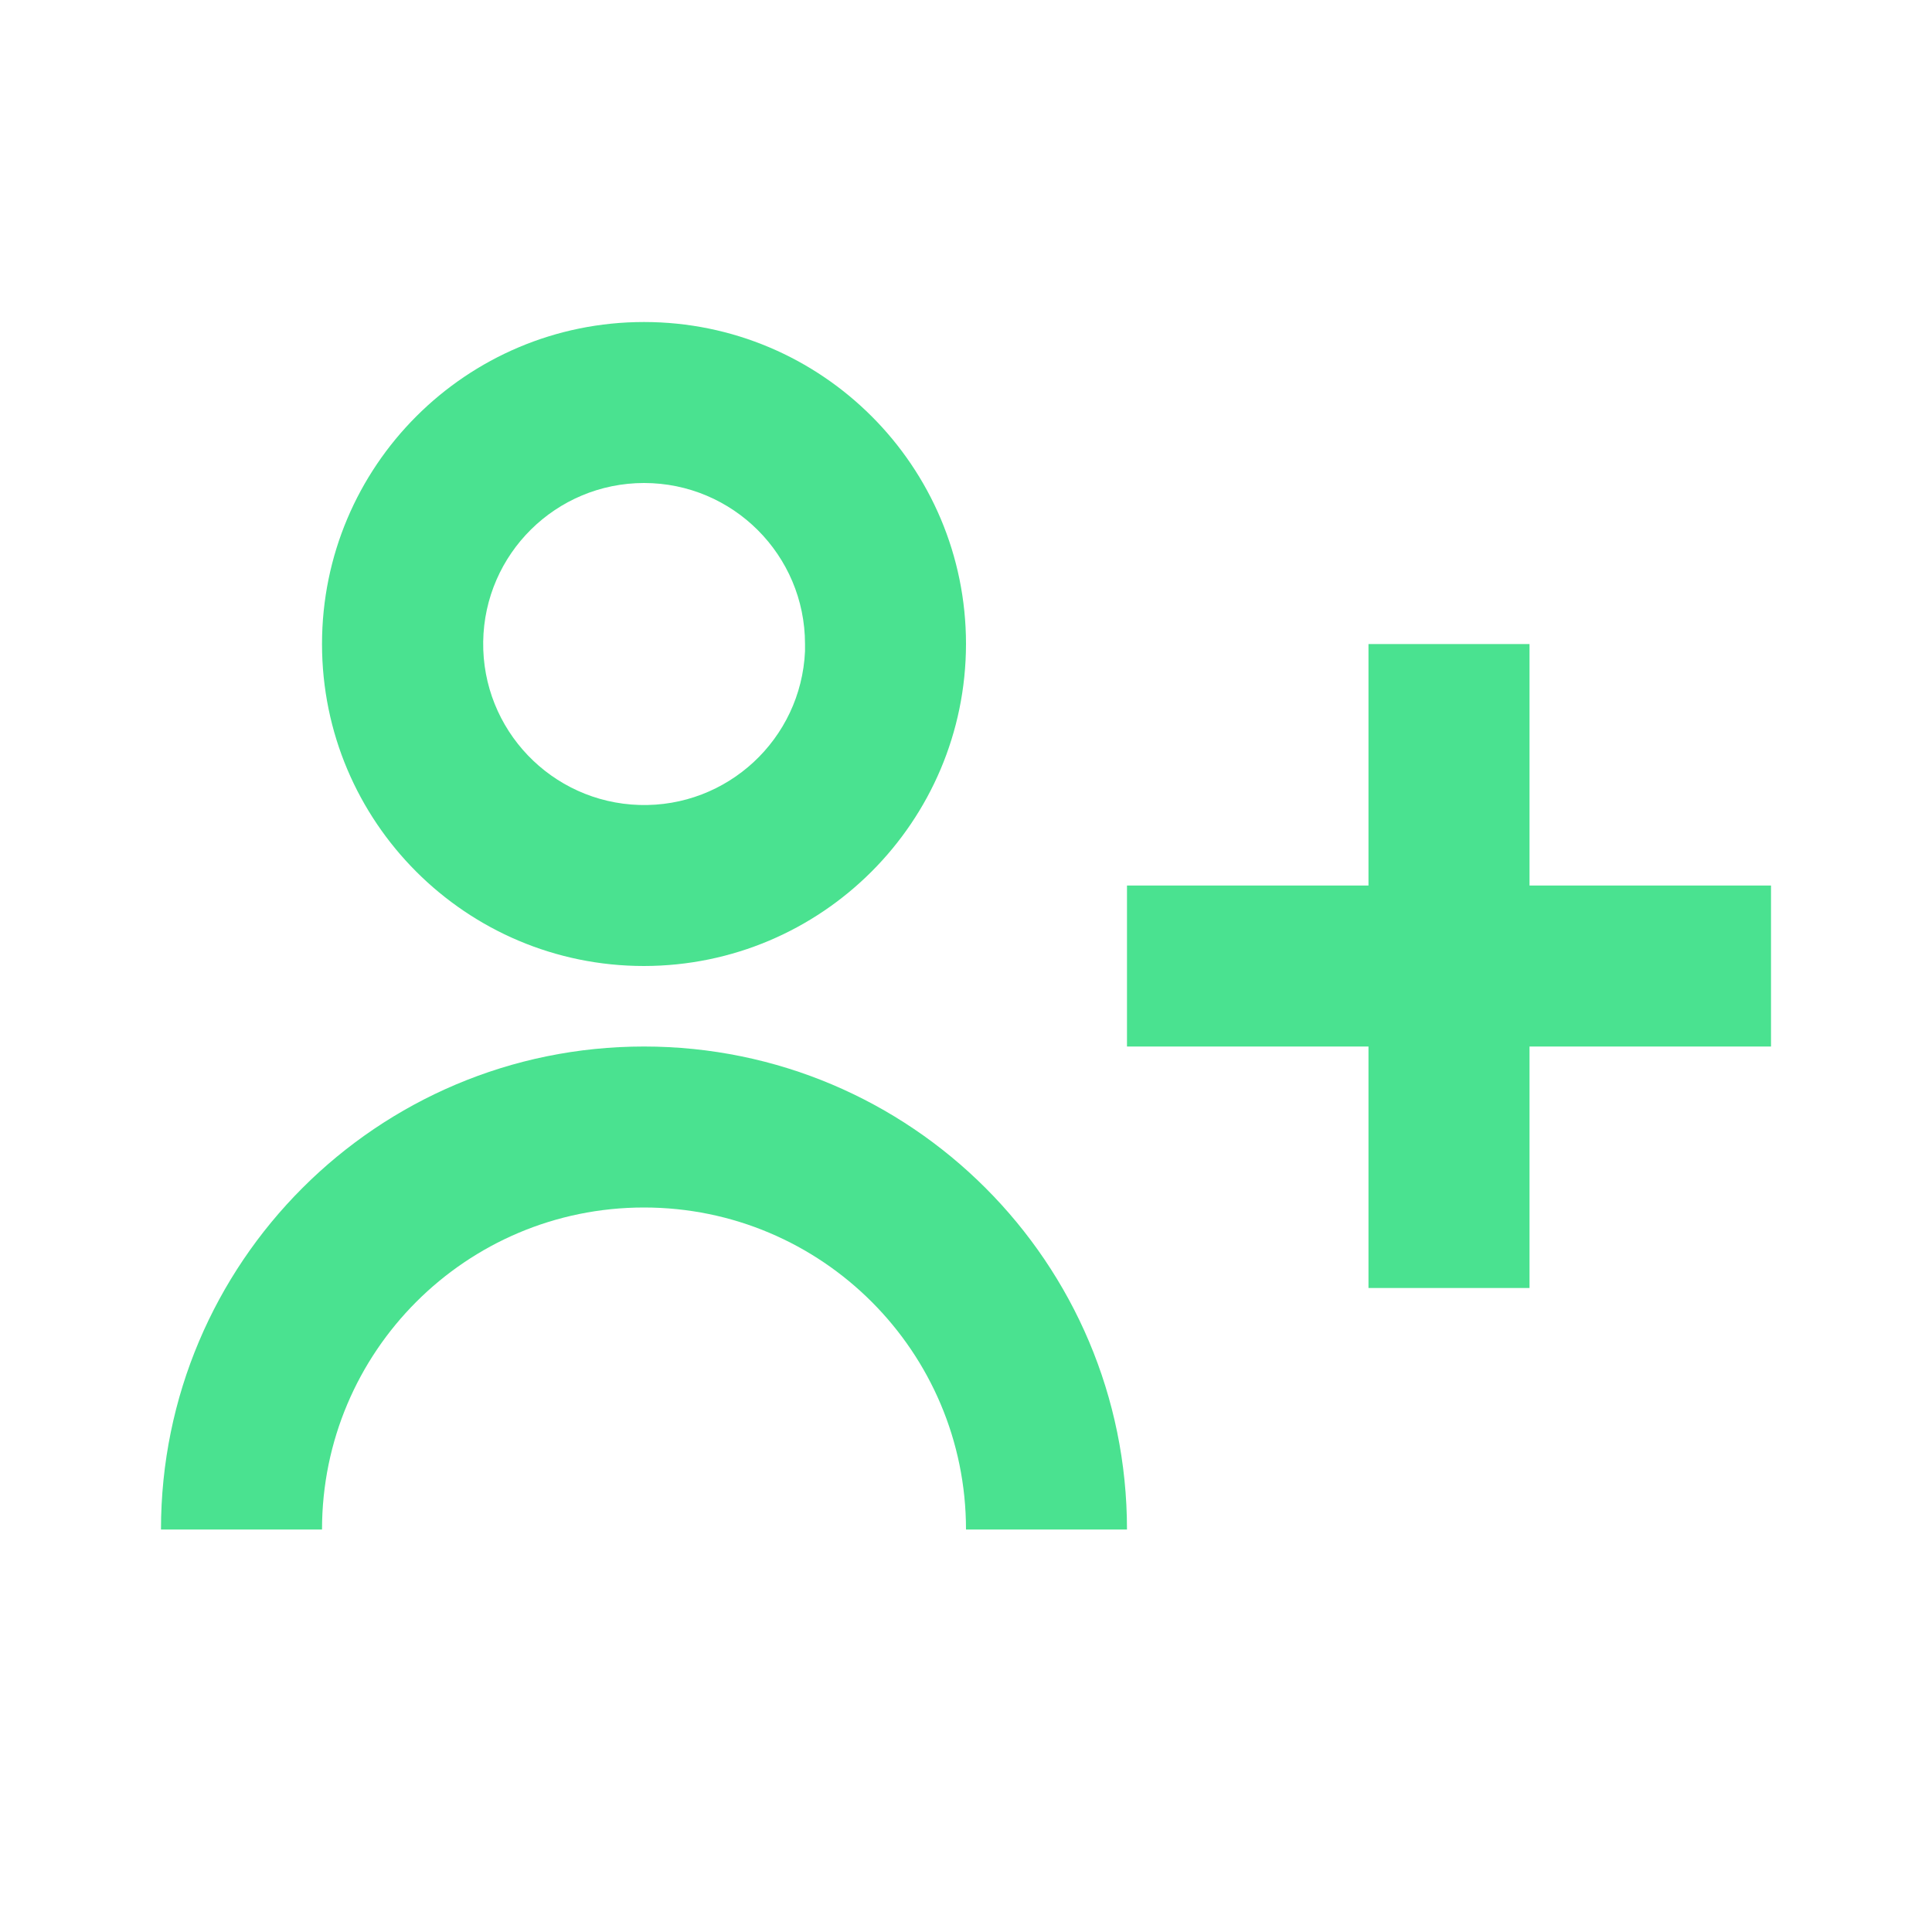 <svg width="40" height="40" viewBox="0 0 40 40" fill="none" xmlns="http://www.w3.org/2000/svg">
<path d="M6.667 31.667H3.333C3.333 26.144 7.81 21.667 13.333 21.667C18.856 21.667 23.333 26.144 23.333 31.667H20C20 27.985 17.015 25 13.333 25C9.651 25 6.667 27.985 6.667 31.667ZM31.667 26.667H28.333V21.667H23.333V18.334H28.333V13.334H31.667V18.334H36.667V21.667H31.667V26.667ZM13.333 20C9.651 20 6.667 17.016 6.667 13.334C6.667 9.652 9.651 6.667 13.333 6.667C17.015 6.667 20 9.652 20 13.334C19.995 17.014 17.013 19.996 13.333 20ZM13.333 10C11.512 10.002 10.03 11.465 10.004 13.286C9.978 15.107 11.418 16.611 13.238 16.666C15.058 16.72 16.585 15.303 16.667 13.484V14.15V13.334C16.667 11.493 15.174 10 13.333 10Z" fill="#4AE290"/>
</svg>
